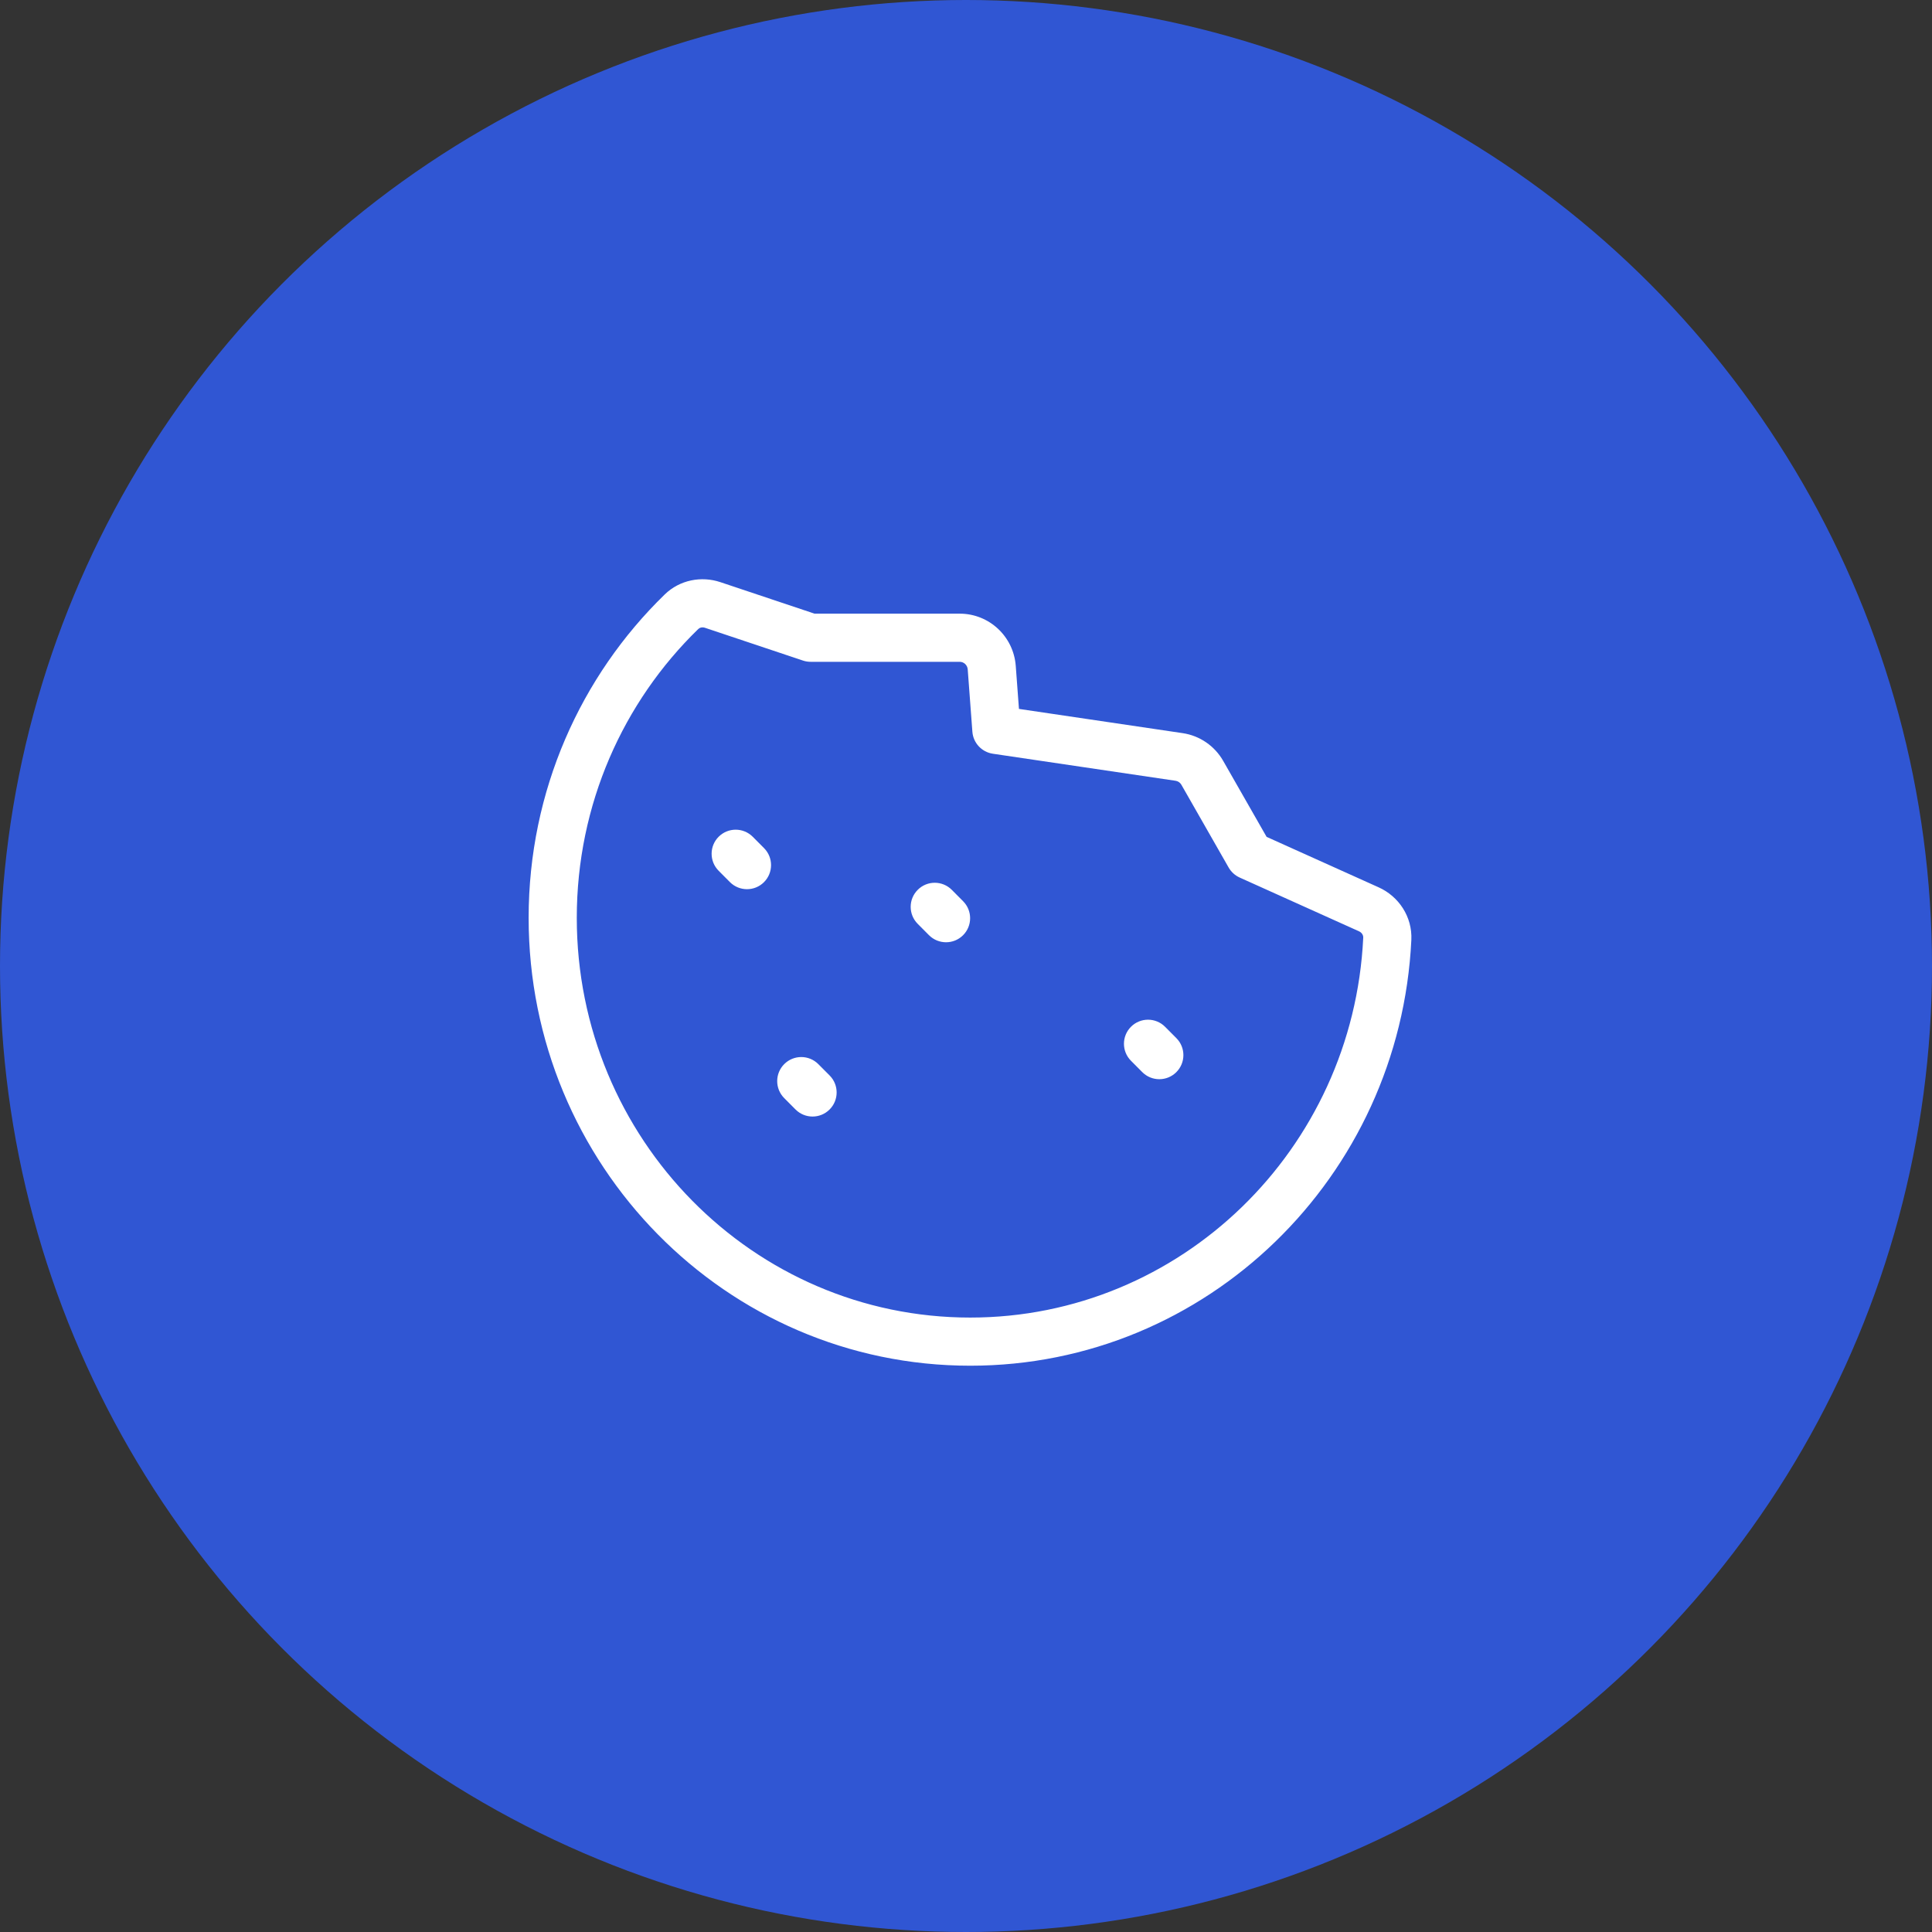 <svg width="100" height="100" viewBox="0 0 100 100" fill="none" xmlns="http://www.w3.org/2000/svg">
<rect x="0" y="0" width="100" height="100" fill="#333333" stroke="none"/>
<circle cx="50" cy="50" r="50" fill="#3056D3"/>
<path fill-rule="evenodd" clip-rule="evenodd" d="M34.406 30.769C35.188 30.01 36.306 29.805 37.283 30.131L42.16 31.763H49.674C51.202 31.763 52.461 32.945 52.575 34.462L52.741 36.693L61.213 37.947C62.097 38.078 62.87 38.608 63.312 39.383L65.559 43.316L71.361 45.929C72.397 46.395 73.108 47.45 73.051 48.65C72.464 60.906 62.483 70.689 50.22 70.689C37.578 70.689 27.362 60.293 27.362 47.508C27.362 40.931 30.064 34.989 34.406 30.769ZM36.492 32.495C36.343 32.445 36.214 32.488 36.143 32.557C32.268 36.323 29.854 41.626 29.854 47.508C29.854 58.951 38.989 68.197 50.22 68.197C61.114 68.197 70.036 59.497 70.561 48.531C70.567 48.415 70.498 48.274 70.337 48.202L64.166 45.422C63.926 45.314 63.726 45.132 63.595 44.904L61.148 40.619C61.083 40.506 60.972 40.431 60.848 40.413L51.39 39.013C50.814 38.927 50.373 38.454 50.33 37.873L50.089 34.648C50.072 34.421 49.886 34.255 49.674 34.255H41.958C41.823 34.255 41.69 34.234 41.562 34.191L36.492 32.495ZM37.2 43.307C37.688 42.822 38.477 42.824 38.963 43.312L39.547 43.899C40.032 44.387 40.03 45.176 39.542 45.662C39.055 46.147 38.266 46.145 37.78 45.657L37.196 45.07C36.711 44.582 36.712 43.793 37.2 43.307ZM47.504 46.055C47.991 45.569 48.78 45.571 49.266 46.059L49.85 46.647C50.336 47.135 50.334 47.924 49.846 48.409C49.358 48.894 48.569 48.892 48.083 48.404L47.499 47.817C47.014 47.329 47.016 46.54 47.504 46.055ZM58.543 53.142C59.031 52.657 59.82 52.659 60.305 53.147L60.889 53.734C61.375 54.222 61.373 55.011 60.885 55.496C60.397 55.982 59.608 55.98 59.123 55.492L58.538 54.904C58.053 54.416 58.055 53.627 58.543 53.142ZM40.595 55.075C41.083 54.59 41.872 54.592 42.357 55.08L42.942 55.667C43.427 56.155 43.425 56.944 42.937 57.429C42.449 57.915 41.66 57.913 41.175 57.425L40.59 56.837C40.105 56.349 40.107 55.56 40.595 55.075Z" fill="white"/>
</svg>
